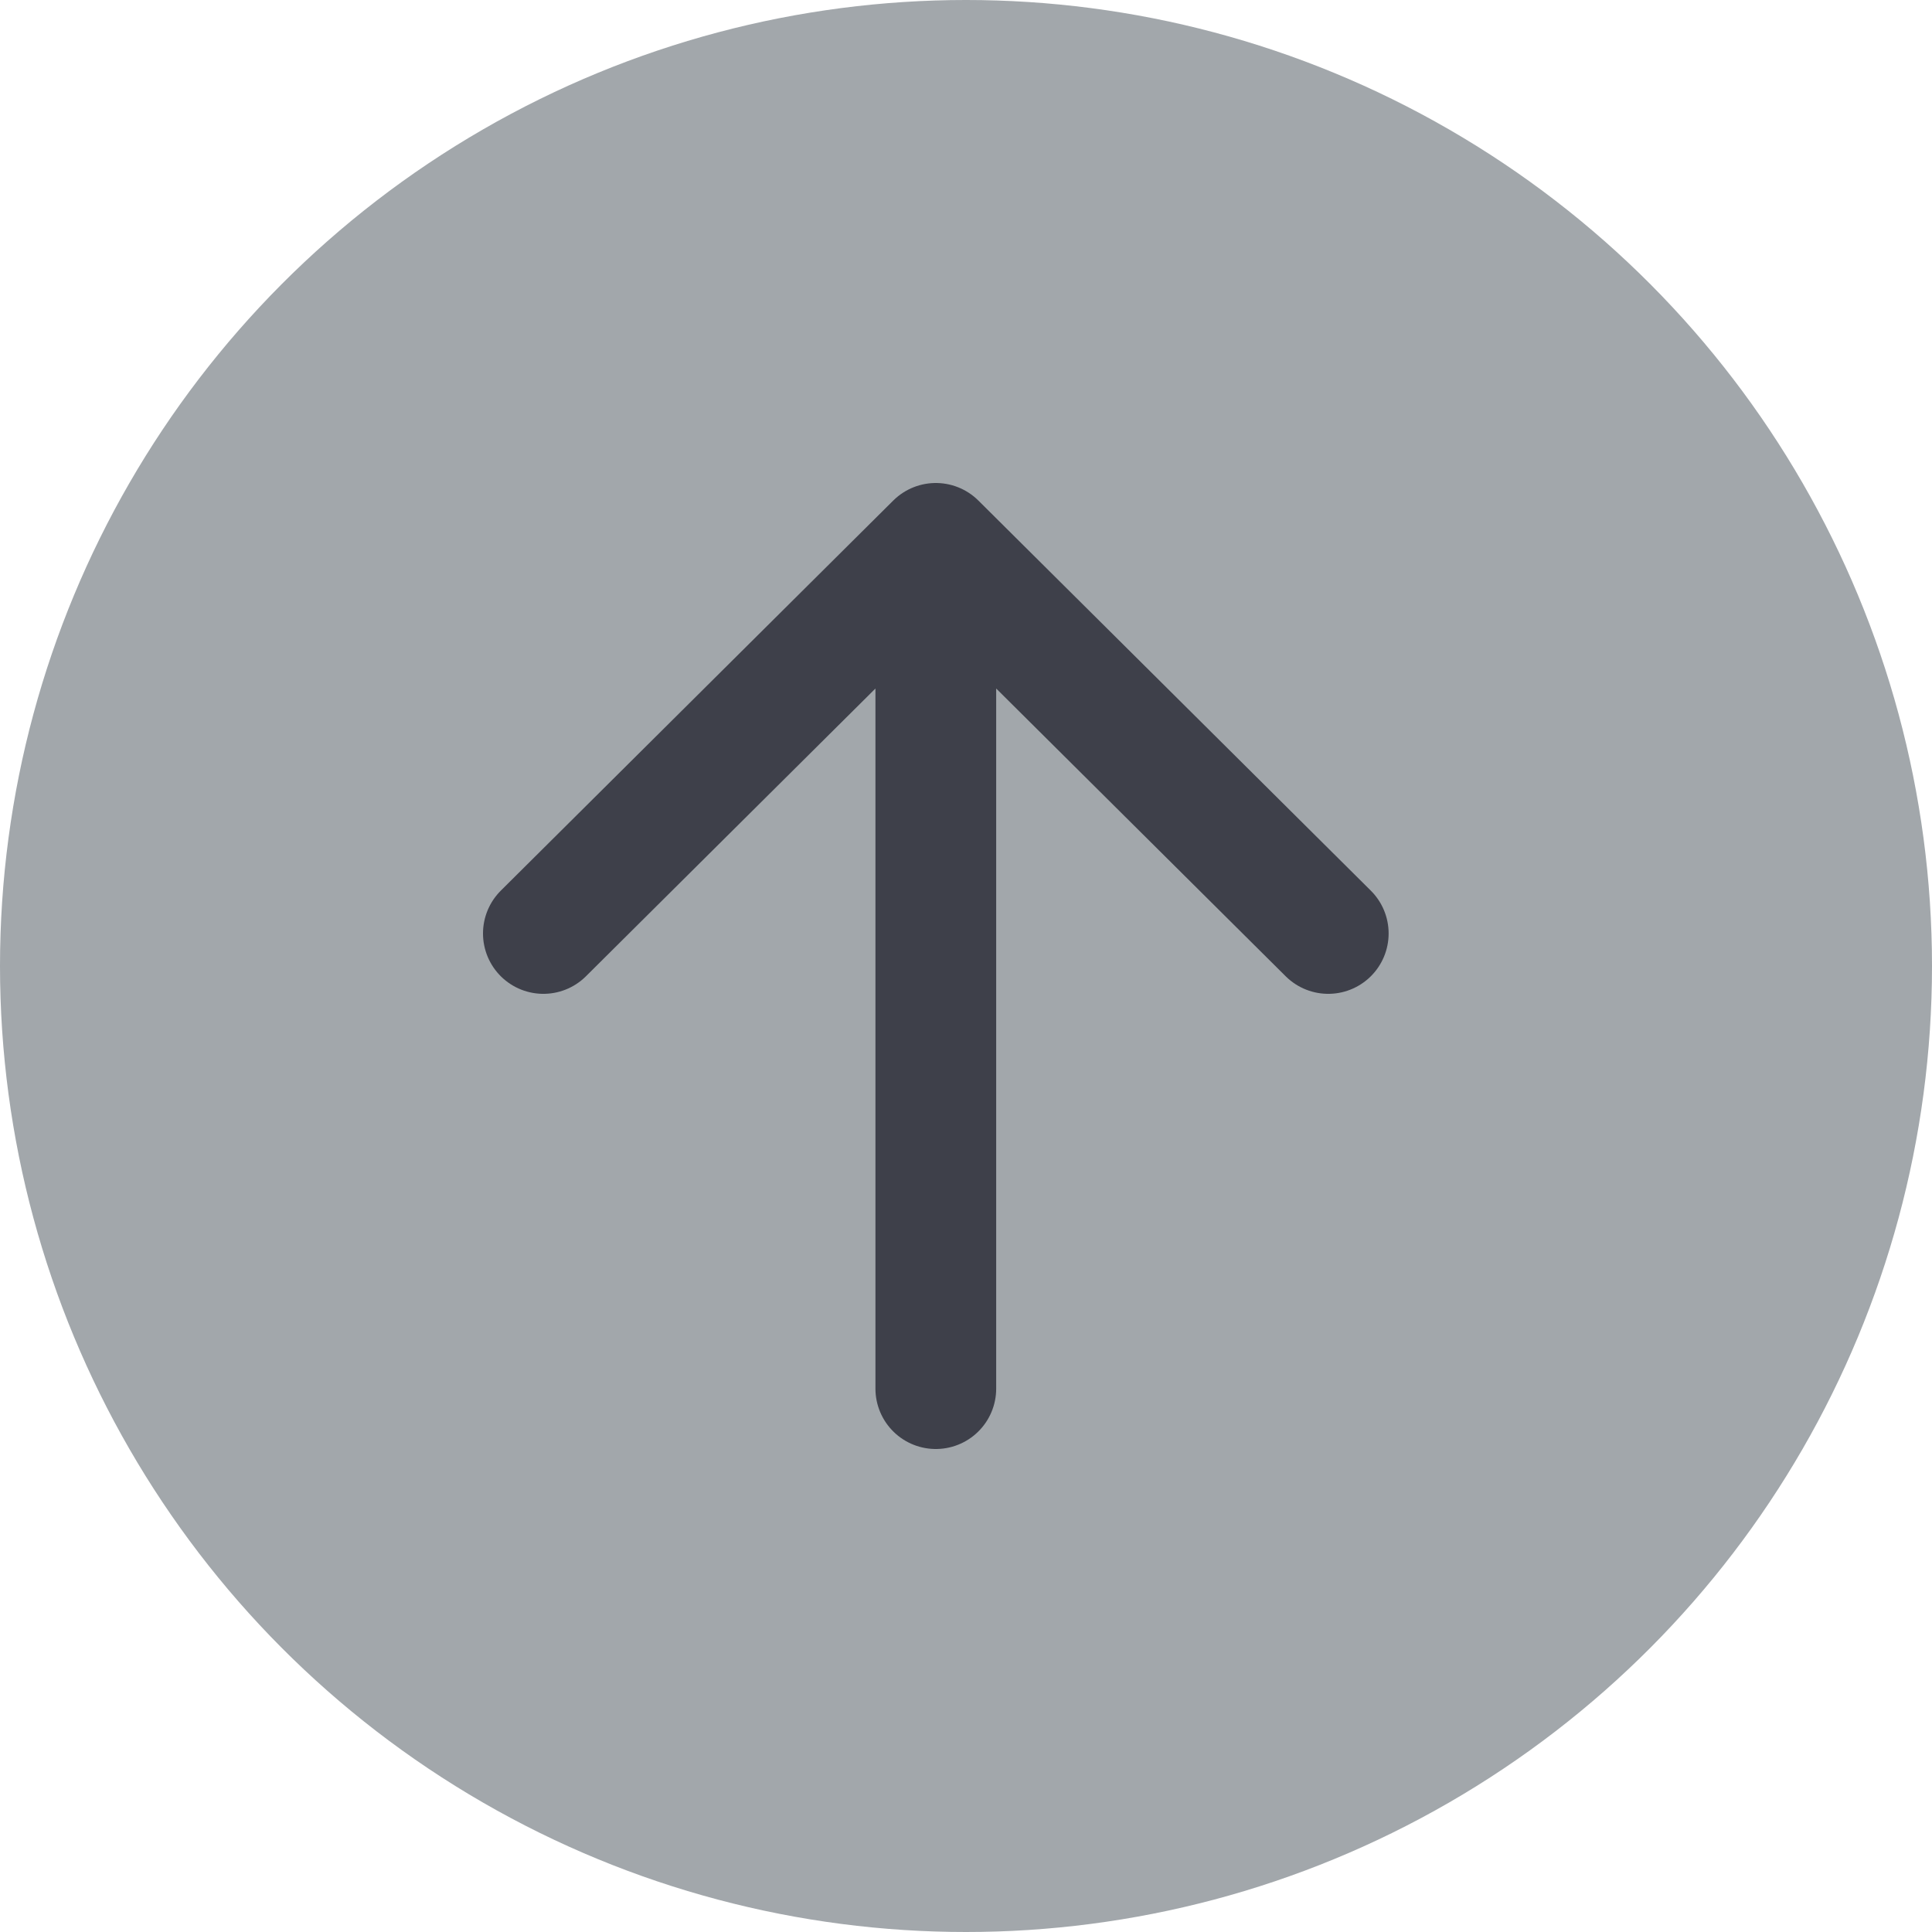 <svg width="32" height="32" viewBox="0 0 32 32" fill="none" xmlns="http://www.w3.org/2000/svg">
<circle cx="16" cy="16" r="16" fill="#A2A7AB"/>
<path d="M9 15.461L15.5 9L22 15.461M15.5 9.897V23" stroke="#3E404A" stroke-width="2" stroke-linecap="round" stroke-linejoin="round"/>
</svg>
